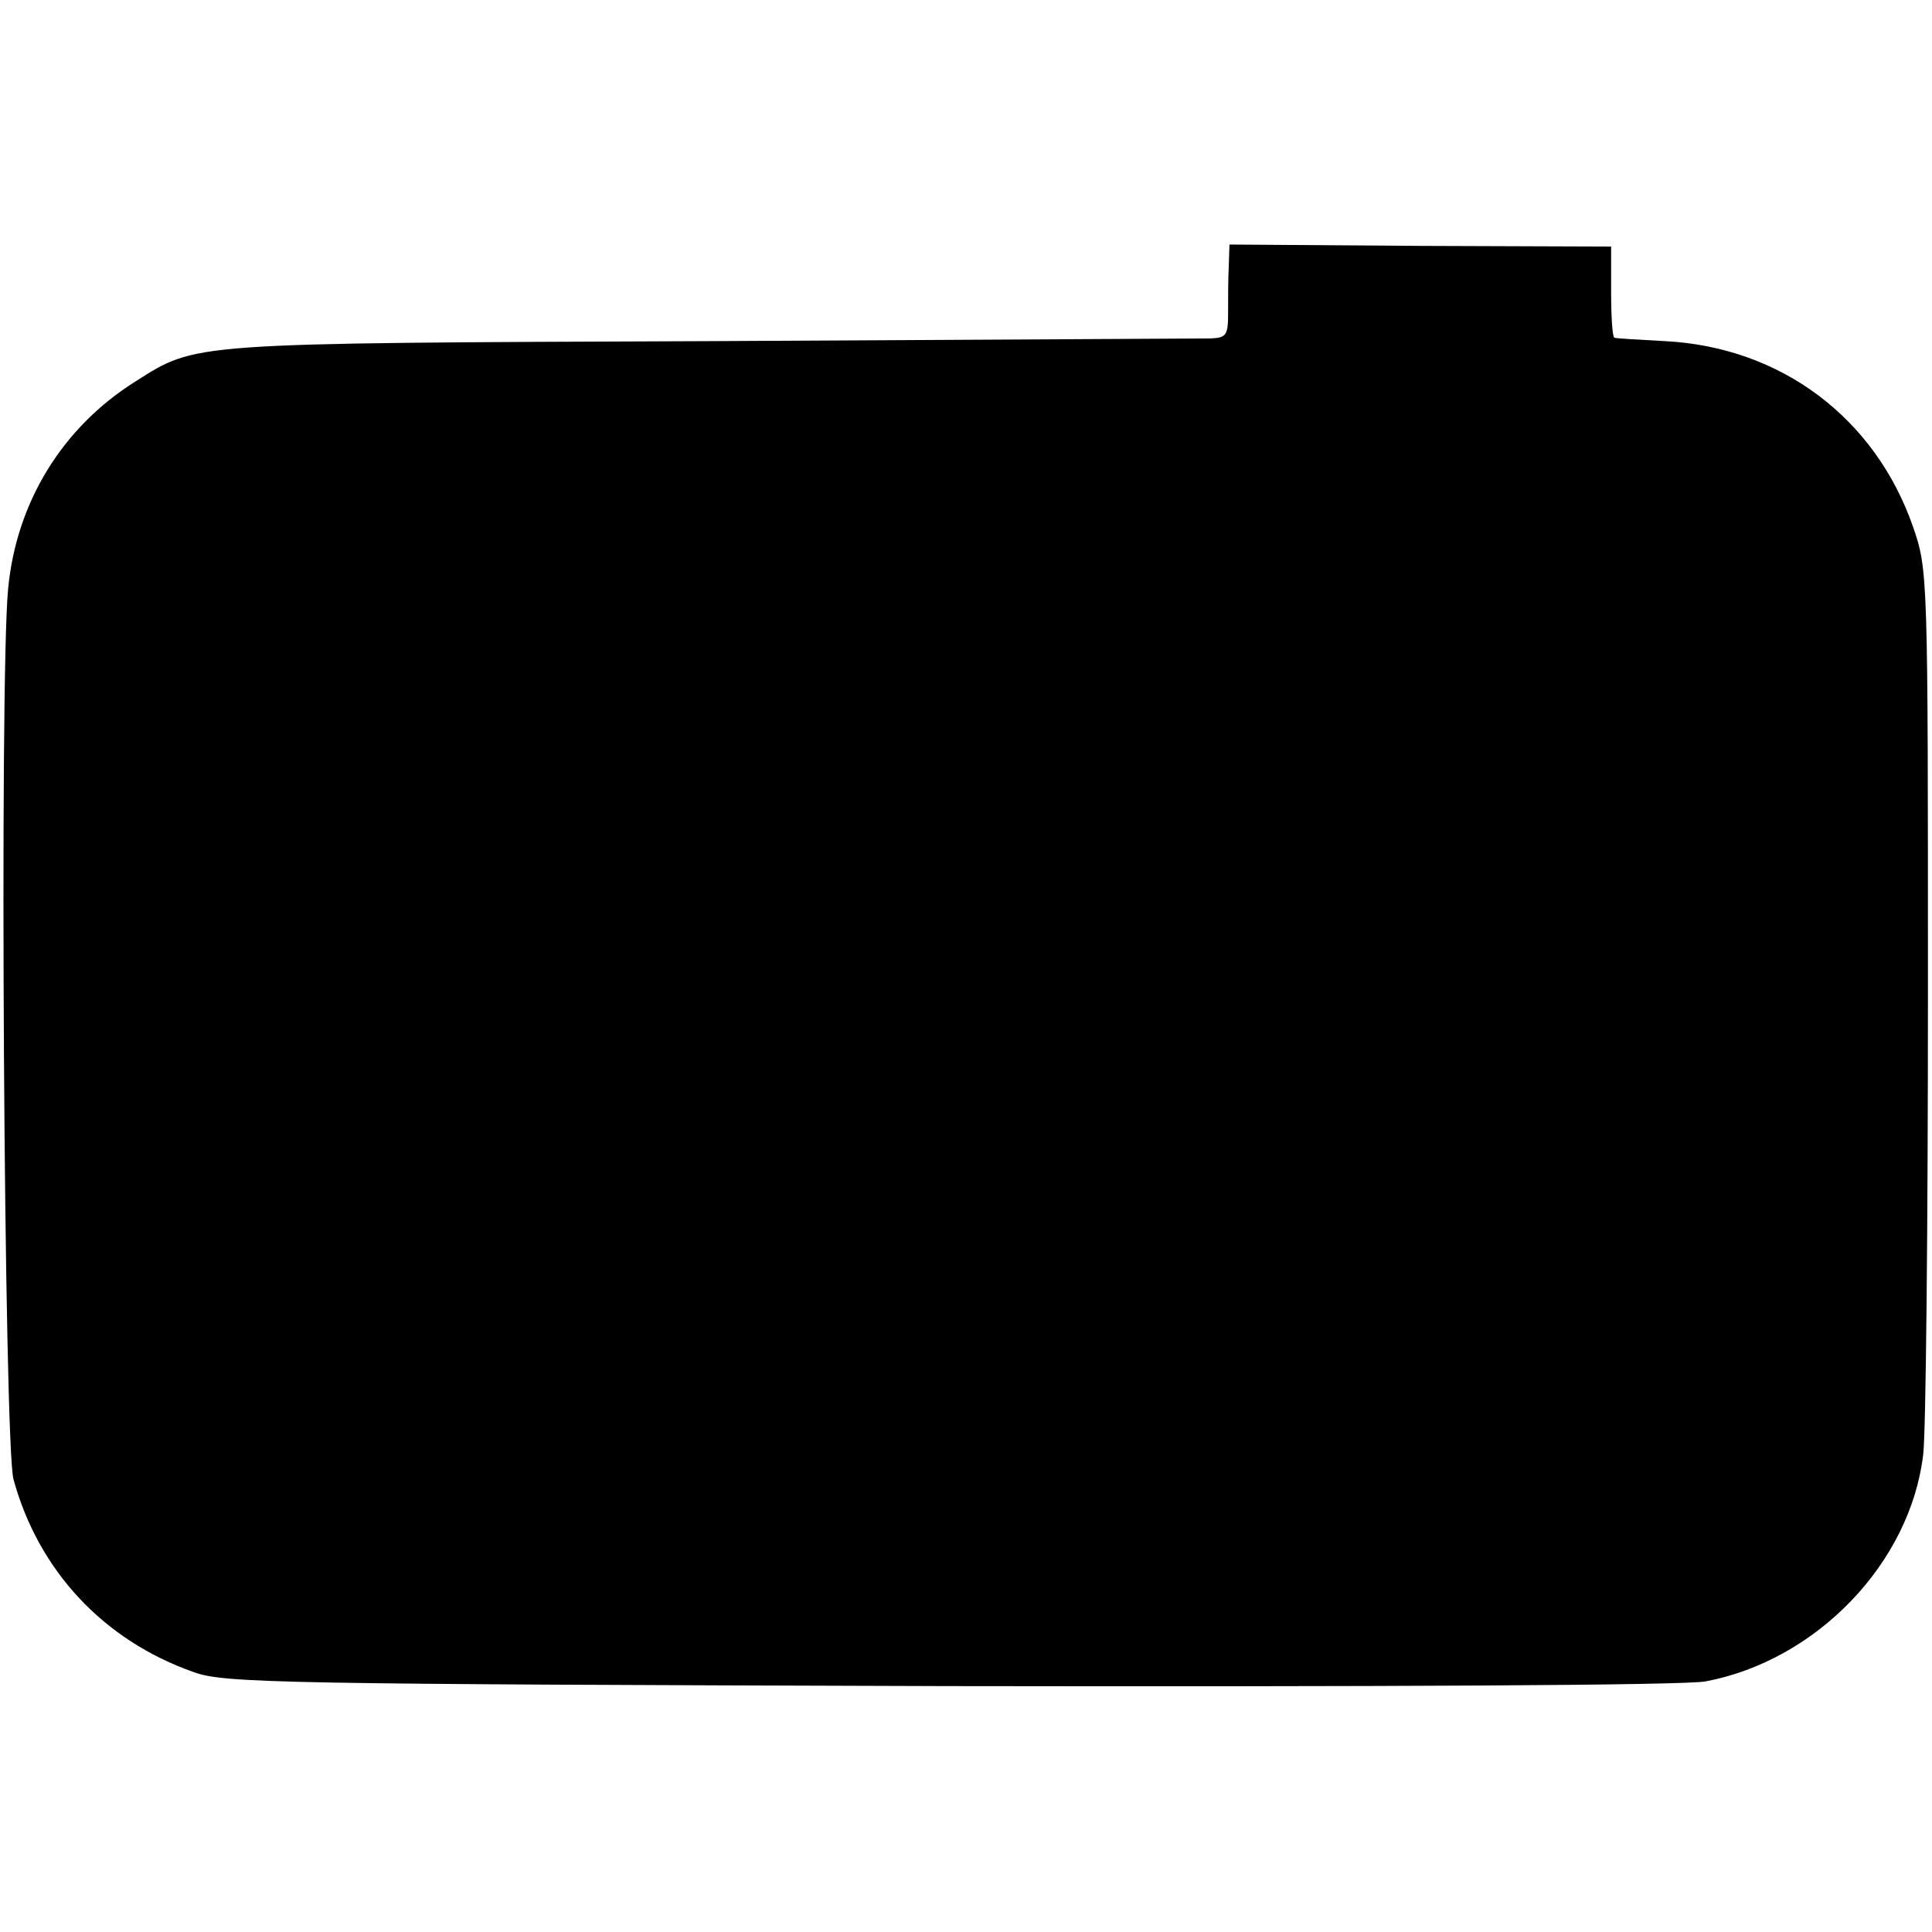 <?xml version="1.0" standalone="no"?>
<!DOCTYPE svg PUBLIC "-//W3C//DTD SVG 20010904//EN"
 "http://www.w3.org/TR/2001/REC-SVG-20010904/DTD/svg10.dtd">
<svg version="1.0" xmlns="http://www.w3.org/2000/svg"
 width="286pt" height="286pt" viewBox="0 0 286 286"
 preserveAspectRatio="xMidYMid meet">
<g transform="translate(0,286) scale(0.1,-0.1)"
fill="#000000" stroke="none">
<path d="M1819 2466 c-1 -17 -1 -48 -1 -68 0 -34 -2 -38 -26 -39 -15 0 -349
-2 -742 -4 -777 -3 -758 -2 -850 -60 -108 -68 -176 -179 -188 -307 -13 -136
-6 -1268 8 -1318 37 -135 133 -238 266 -285 45 -17 130 -18 1119 -21 638 -1
1090 1 1120 7 164 31 303 175 322 336 4 32 7 339 7 683 0 620 0 626 -22 690
-56 161 -195 266 -367 275 -38 2 -72 4 -75 5 -3 0 -5 30 -5 67 l0 68 -282 1
-283 2 -1 -32z"/>
</g>
</svg>
